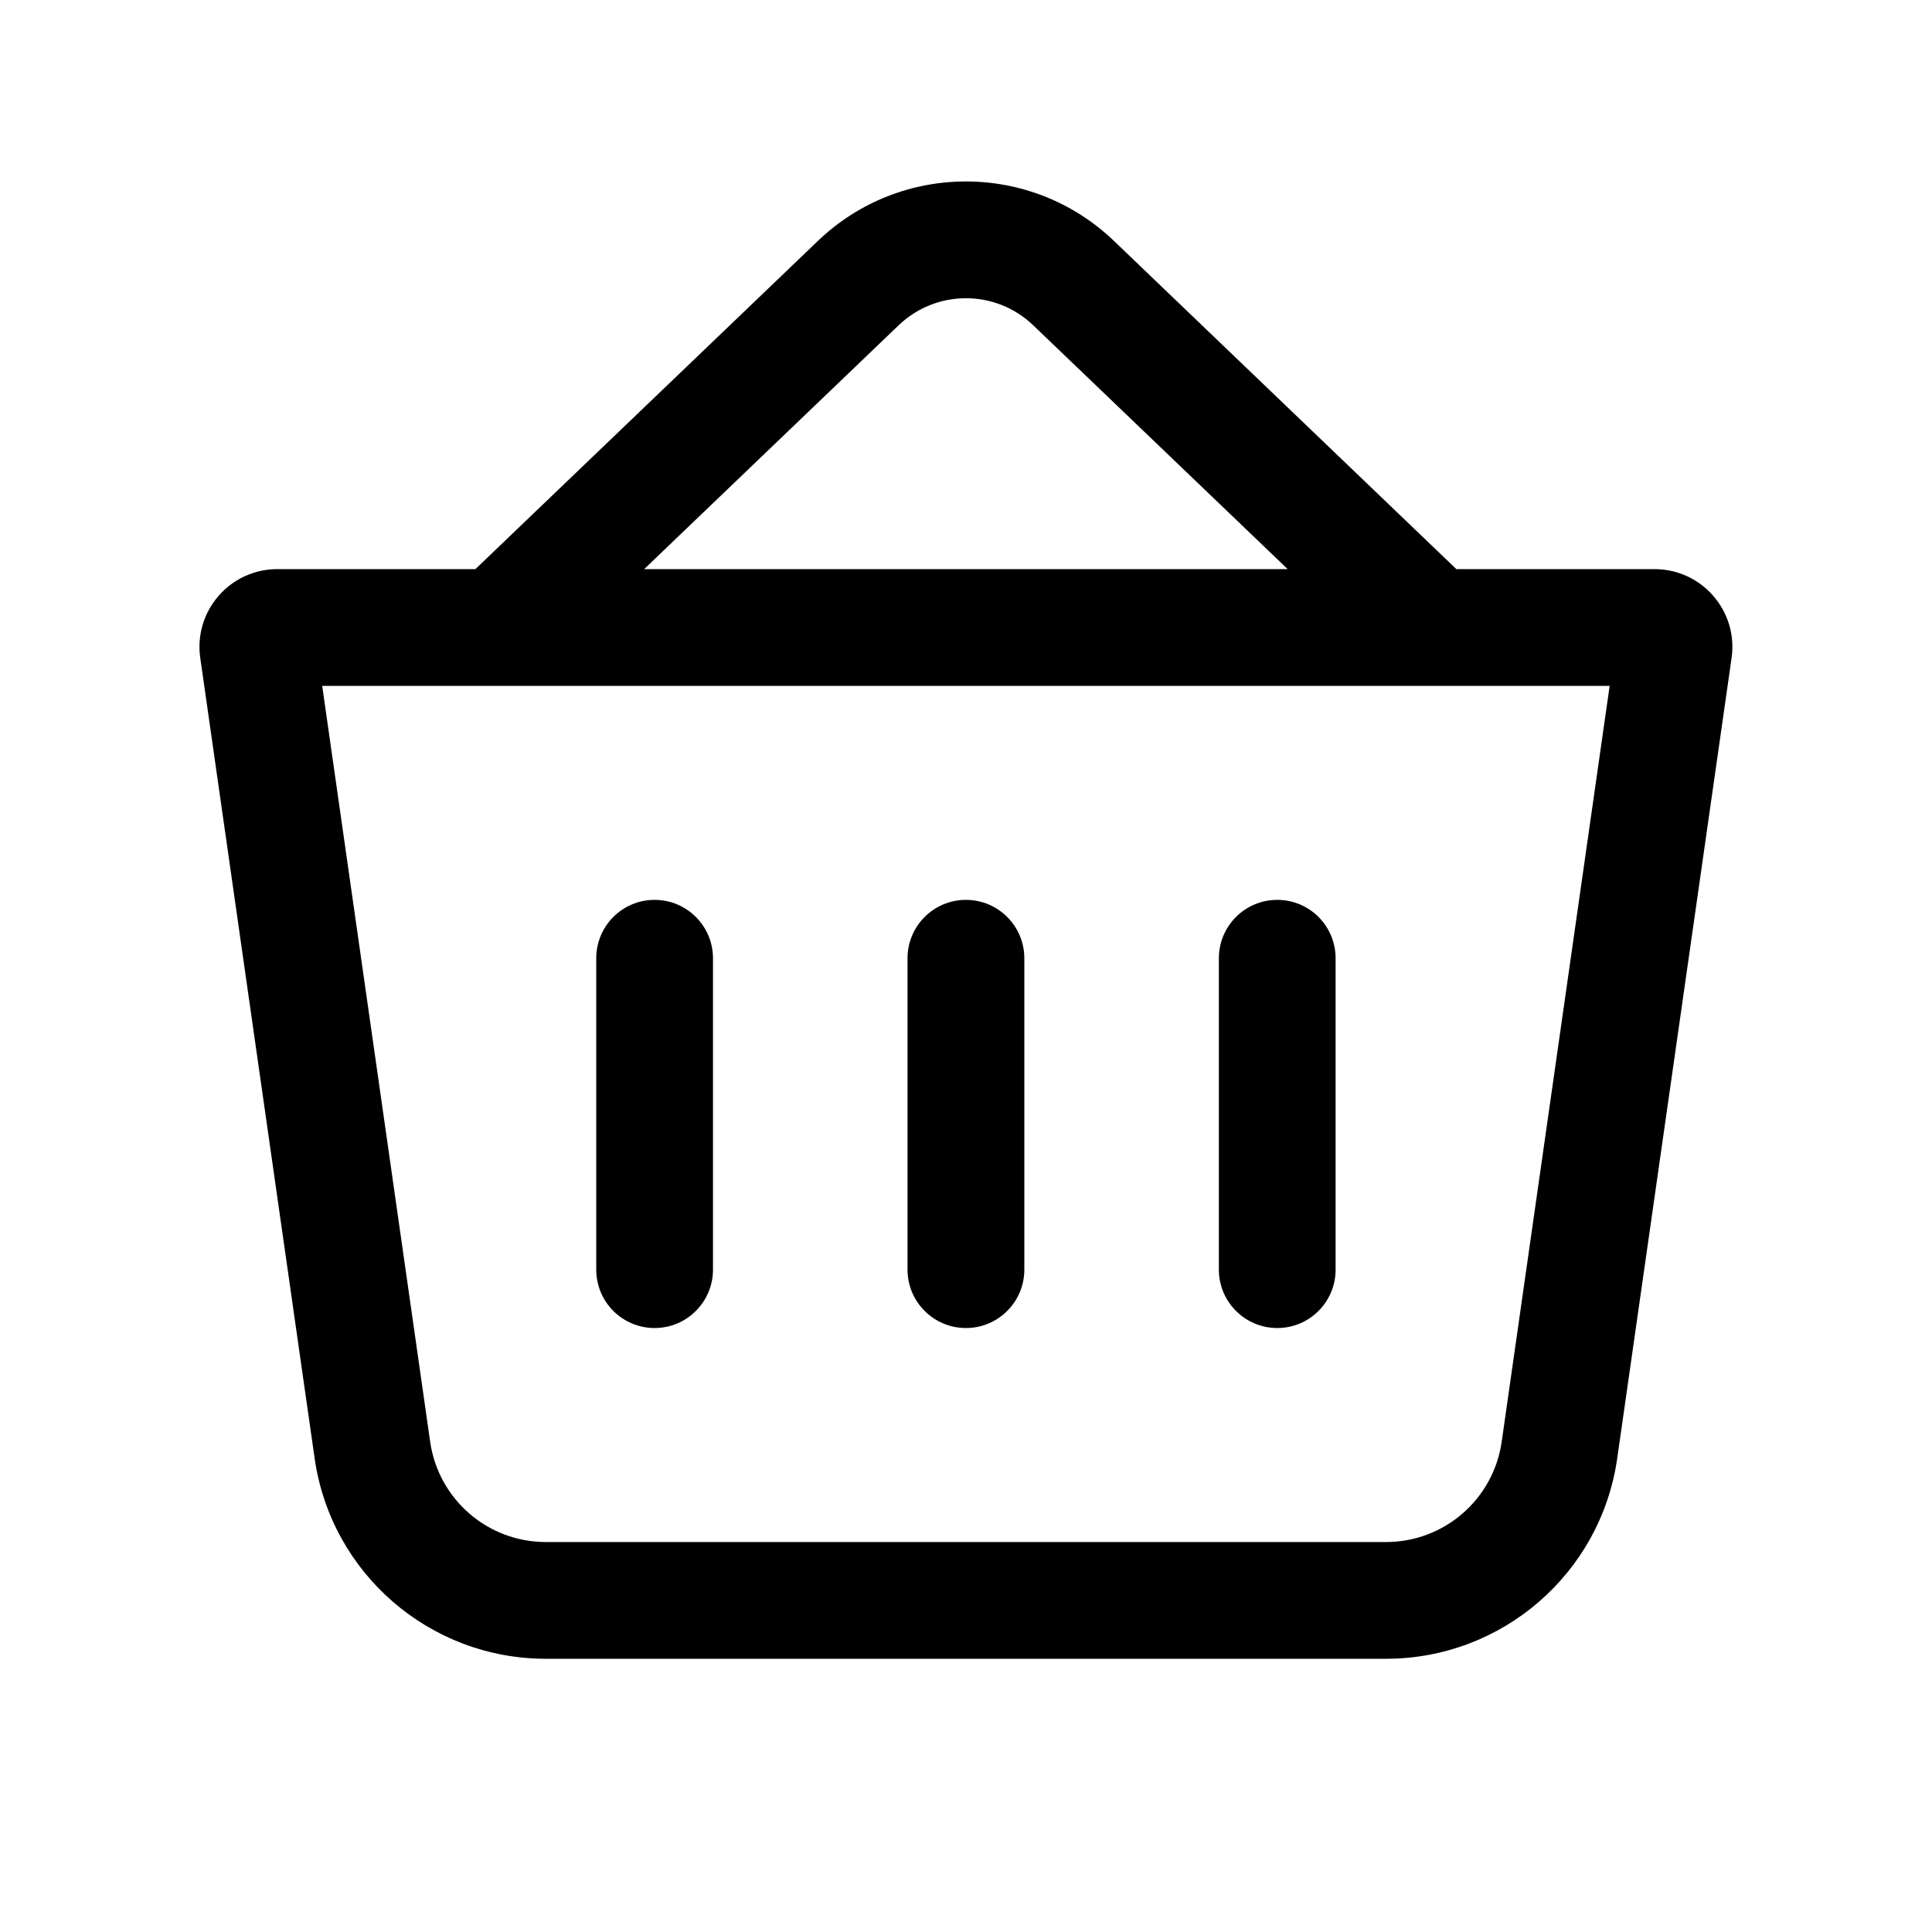 <svg width="26" height="26" viewBox="0 0 26 26" fill="none" xmlns="http://www.w3.org/2000/svg">
<path fill-rule="evenodd" clip-rule="evenodd" d="M6.398 7.659L11.006 3.243C12.12 2.175 13.878 2.175 14.992 3.243L19.599 7.659H22.266C22.903 7.659 23.393 8.223 23.303 8.854L21.764 19.625C21.543 21.173 20.217 22.323 18.653 22.323H7.345C5.781 22.323 4.455 21.173 4.234 19.625L2.695 8.854C2.605 8.223 3.095 7.659 3.732 7.659H6.398ZM12.093 4.378C12.6 3.892 13.399 3.892 13.905 4.378L17.329 7.659H8.669L12.093 4.378ZM4.336 9.23L5.789 19.403C5.9 20.177 6.563 20.752 7.345 20.752H18.653C19.435 20.752 20.098 20.177 20.209 19.403L21.662 9.23H4.336Z" fill="black"/>
<path fill-rule="evenodd" clip-rule="evenodd" d="M8.809 12.11C9.243 12.11 9.595 12.462 9.595 12.896V17.086C9.595 17.52 9.243 17.872 8.809 17.872C8.375 17.872 8.024 17.52 8.024 17.086V12.896C8.024 12.462 8.375 12.11 8.809 12.11Z" fill="black"/>
<path fill-rule="evenodd" clip-rule="evenodd" d="M12.999 12.11C13.433 12.11 13.785 12.462 13.785 12.896V17.086C13.785 17.52 13.433 17.872 12.999 17.872C12.565 17.872 12.213 17.52 12.213 17.086V12.896C12.213 12.462 12.565 12.11 12.999 12.11Z" fill="black"/>
<path fill-rule="evenodd" clip-rule="evenodd" d="M17.189 12.11C17.623 12.11 17.974 12.462 17.974 12.896V17.086C17.974 17.52 17.623 17.872 17.189 17.872C16.755 17.872 16.403 17.52 16.403 17.086V12.896C16.403 12.462 16.755 12.11 17.189 12.11Z" fill="black"/>
</svg>
